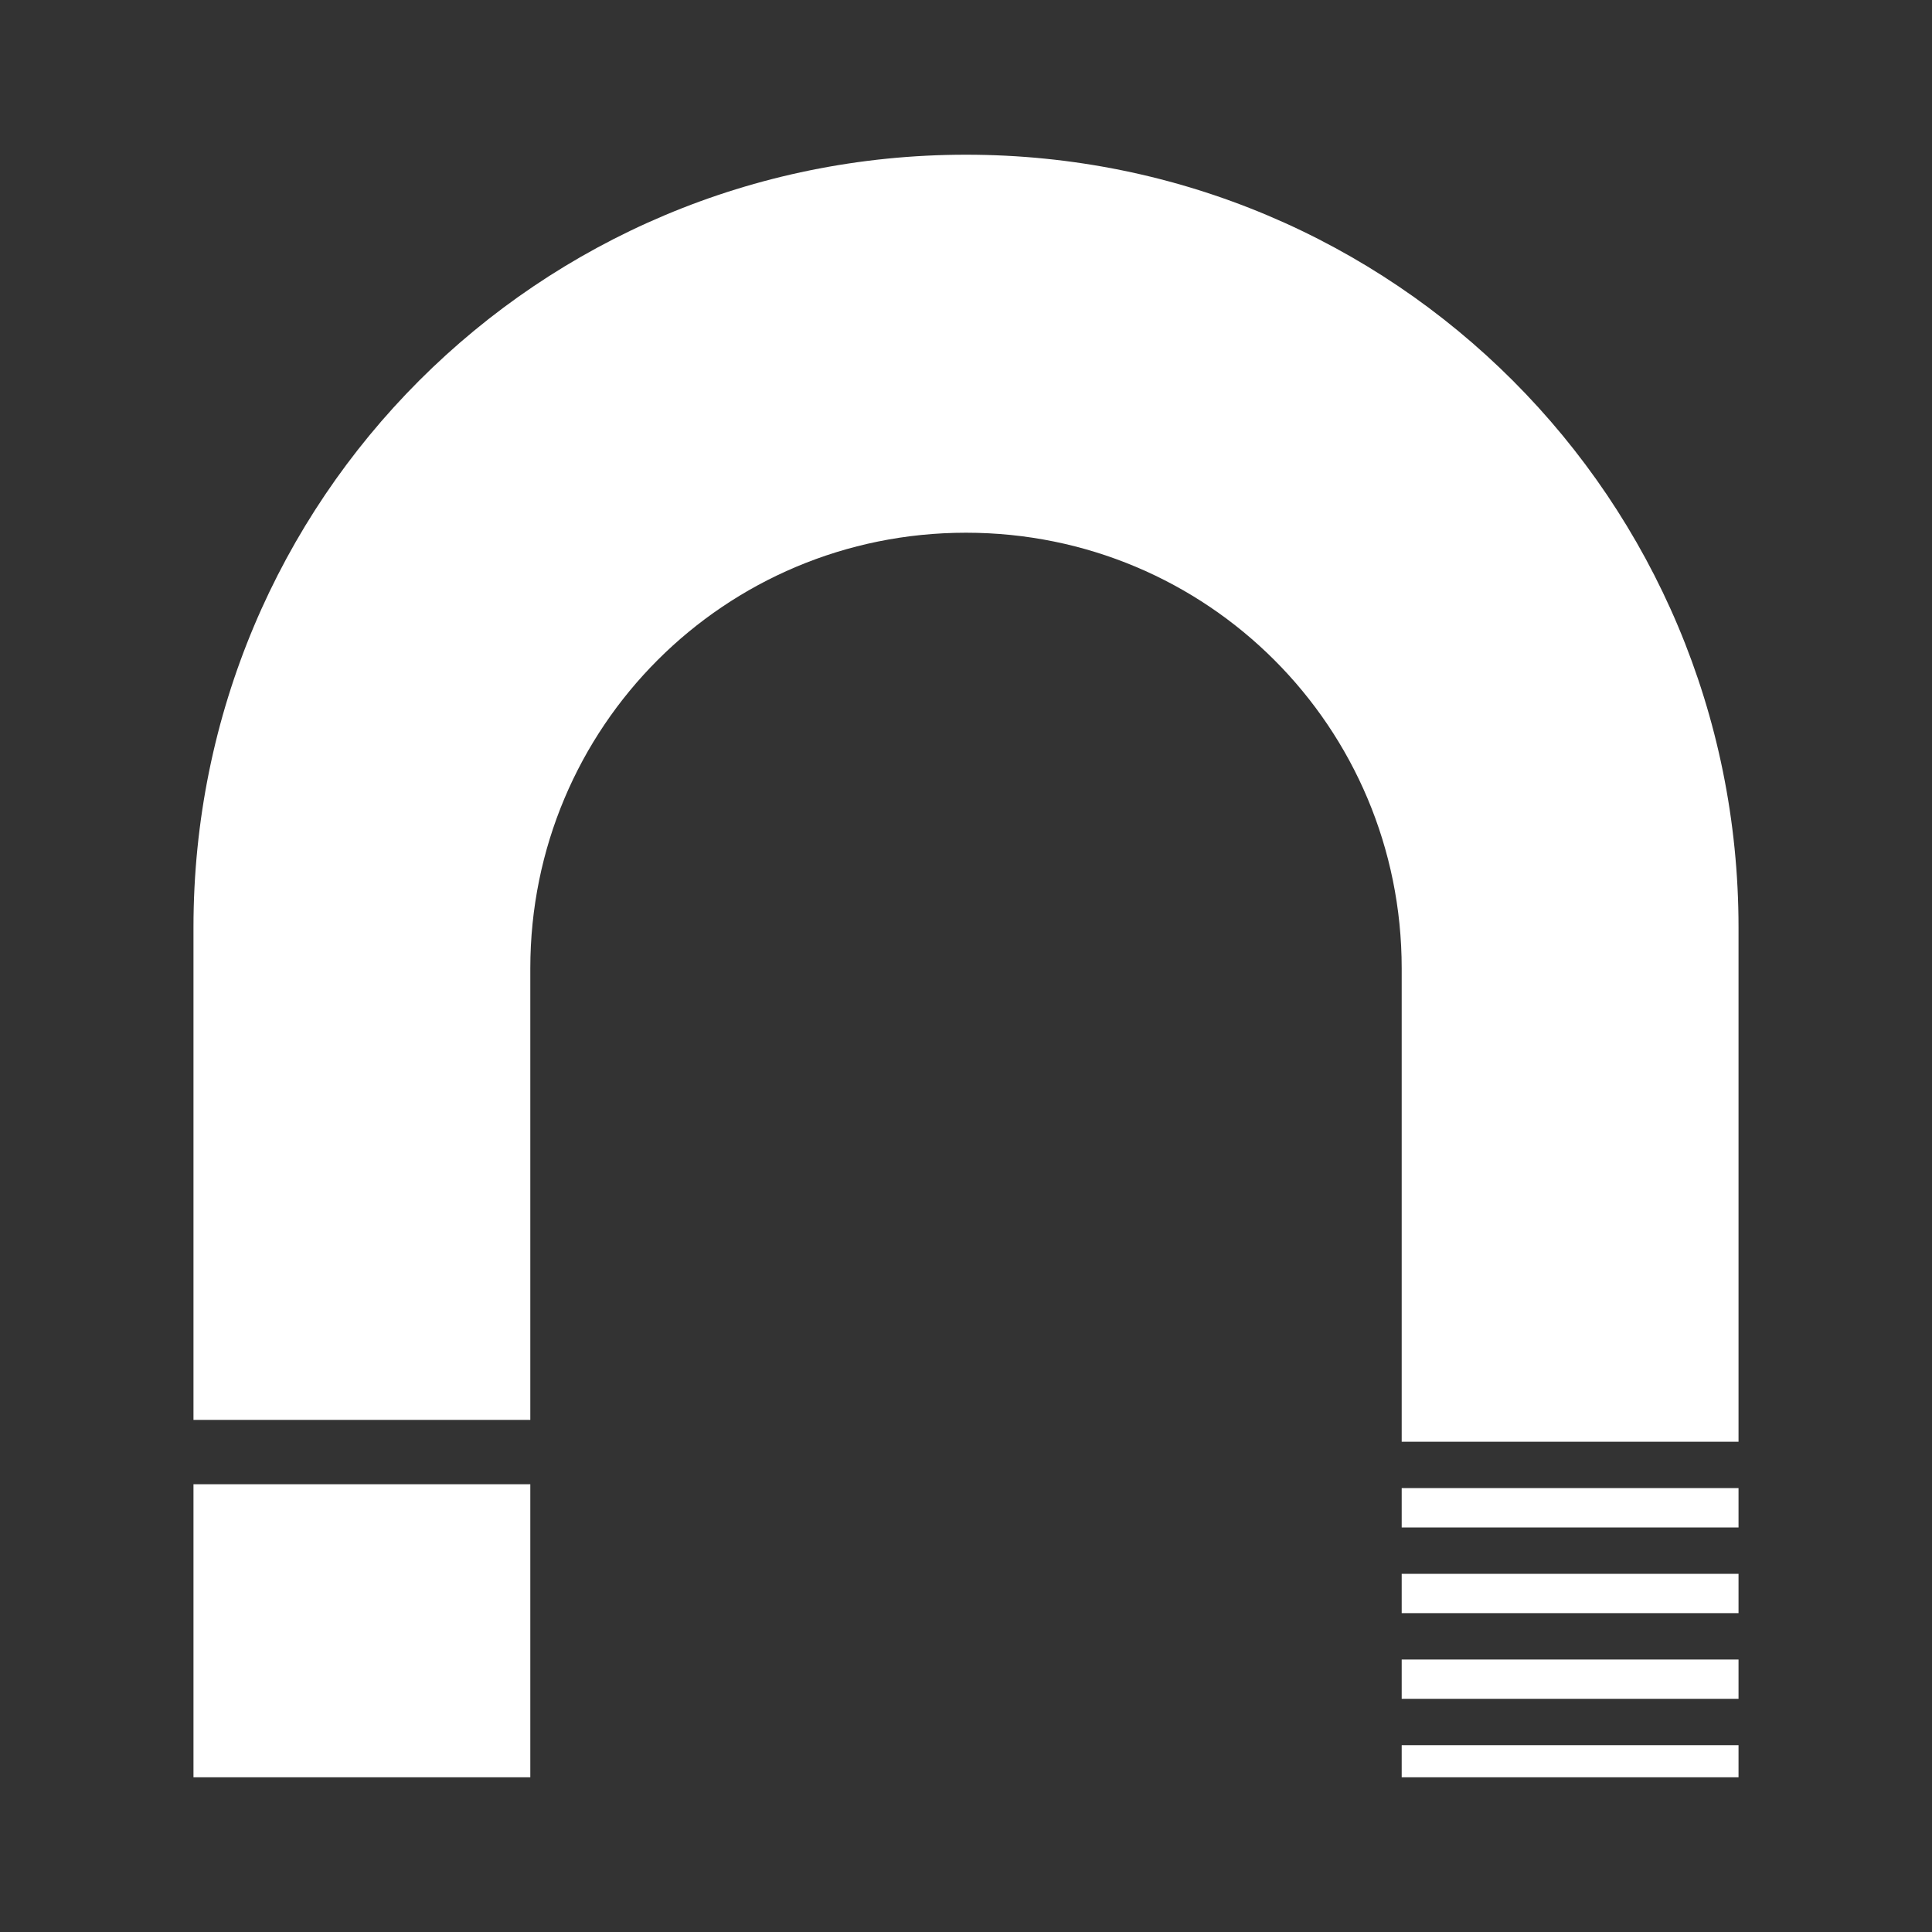 <?xml version="1.0" encoding="UTF-8" standalone="no"?>
<!-- Created with Inkscape (http://www.inkscape.org/) -->

<svg
   xmlns:dc="http://purl.org/dc/elements/1.1/"
   xmlns:cc="http://creativecommons.org/ns#"
   xmlns:rdf="http://www.w3.org/1999/02/22-rdf-syntax-ns#"
   xmlns:svg="http://www.w3.org/2000/svg"
   xmlns="http://www.w3.org/2000/svg"
   xmlns:inkscape="http://www.inkscape.org/namespaces/inkscape"
   version="1.1"
   width="100%"
   height="100%"
   viewBox="0 0 512 512"
   id="svg2">
  <rect x="0" y="0" width="512" height="512" fill="#333333" stroke="none"/>
  <defs
     id="defs8">
    <clipPath
       id="clipPath3460">
      <path
         d="M 26,0 C 11.603,0 0,11.603 0,26 l 0,460 c 0,14.397 11.603,26 26,26 l 460,0 c 14.397,0 26,-11.603 26,-26 L 512,26 C 512,11.603 500.397,0 486,0 L 26,0 z"
         inkscape:connector-curvature="0"
         id="path3462"
         style="fill:none;fill-opacity:1;stroke:none" />
    </clipPath>
  </defs>
  <path
     d="M 26,0 C 11.603,0 0,11.603 0,26 l 0,460 c 0,14.397 11.603,26 26,26 l 460,0 c 14.397,0 26,-11.603 26,-26 L 512,26 C 512,11.603 500.397,0 486,0 L 26,0 z"
     inkscape:connector-curvature="0"
     id="rect2986"
     style="fill:none;fill-opacity:1;stroke:none" />
  <g
     clip-path="url(#clipPath3460)"
     id="g3253"
     style="opacity:0.0;fill:#000000;fill-opacity:1;stroke:none">
    <path
       d="M 256,41 C 142.57,41 51.273,132.346 51.273,245.776 L 440.182,634.685 c 0,-113.43 91.297,-204.776 204.727,-204.776 z"
       inkscape:connector-curvature="0"
       id="path3255"
       style="fill:#000000" />
    <path
       d="m 51.273,245.776 0,130.504 388.909,388.909 0,-130.504 z"
       inkscape:connector-curvature="0"
       id="path3257"
       style="fill:#000000" />
    <path
       d="m 51.273,376.28 89.264,0 388.909,388.909 -89.264,0 z"
       inkscape:connector-curvature="0"
       id="path3259"
       style="fill:#000000" />
    <path
       d="m 140.537,376.28 0,-119.641 388.909,388.909 0,119.641 z"
       inkscape:connector-curvature="0"
       id="path3261"
       style="fill:#000000" />
    <path
       d="m 140.537,256.639 c 0,-63.969 51.494,-115.463 115.463,-115.463 l 388.909,388.909 c -63.969,0 -115.463,51.494 -115.463,115.463 z"
       inkscape:connector-curvature="0"
       id="path3263"
       style="fill:#000000" />
    <path
       d="m 256,141.176 c 31.985,0 60.85,12.873 81.72,33.743 l 388.909,388.909 c -20.87,-20.87 -49.735,-33.743 -81.72,-33.743 z"
       inkscape:connector-curvature="0"
       id="path3265"
       style="fill:#000000" />
    <path
       d="m 337.72,174.919 c 20.87,20.87 33.743,49.735 33.743,81.72 l 388.909,388.909 c 0,-31.985 -12.873,-60.85 -33.743,-81.72 z"
       inkscape:connector-curvature="0"
       id="path3267"
       style="fill:#000000" />
    <path
       d="m 371.463,256.639 0,125.441 388.909,388.909 0,-125.441 z"
       inkscape:connector-curvature="0"
       id="path3269"
       style="fill:#000000" />
    <path
       d="m 371.463,382.08 89.264,0 388.909,388.909 -89.264,0 z"
       inkscape:connector-curvature="0"
       id="path3271"
       style="fill:#000000" />
    <path
       d="m 460.727,382.08 0,-136.304 388.909,388.909 0,136.304 z"
       inkscape:connector-curvature="0"
       id="path3273"
       style="fill:#000000" />
    <path
       d="m 460.727,245.776 c 0,-56.727 -22.834,-107.931 -59.851,-144.948 l 388.909,388.909 c 37.017,37.017 59.851,88.221 59.851,144.948 z"
       inkscape:connector-curvature="0"
       id="path3275"
       style="fill:#000000" />
    <path
       d="M 400.876,100.828 C 363.875,63.827 312.703,41 256,41 l 388.909,388.909 c 56.703,0 107.875,22.827 144.876,59.828 z"
       inkscape:connector-curvature="0"
       id="path3277"
       style="fill:#000000" />
    <path
       d="m 51.273,393.337 0,77.663 388.909,388.909 0,-77.663 z"
       inkscape:connector-curvature="0"
       id="path3279"
       style="fill:#000000" />
    <path
       d="m 51.273,471 89.264,0 388.909,388.909 -89.264,0 z"
       inkscape:connector-curvature="0"
       id="path3281"
       style="fill:#000000" />
    <path
       d="m 140.537,471 0,-77.663 388.909,388.909 0,77.663 z"
       inkscape:connector-curvature="0"
       id="path3283"
       style="fill:#000000" />
    <path
       d="m 140.537,393.337 -89.264,0 388.909,388.909 89.264,0 z"
       inkscape:connector-curvature="0"
       id="path3285"
       style="fill:#000000" />
    <path
       d="m 371.463,394.369 0,10.421 388.909,388.909 0,-10.421 z"
       inkscape:connector-curvature="0"
       id="path3287"
       style="fill:#000000" />
    <path
       d="m 371.463,404.789 89.264,0 388.909,388.909 -89.264,0 z"
       inkscape:connector-curvature="0"
       id="path3289"
       style="fill:#000000" />
    <path
       d="m 460.727,404.789 0,-10.421 388.909,388.909 0,10.421 z"
       inkscape:connector-curvature="0"
       id="path3291"
       style="fill:#000000" />
    <path
       d="m 460.727,394.369 -89.264,0 388.909,388.909 89.264,0 z"
       inkscape:connector-curvature="0"
       id="path3293"
       style="fill:#000000" />
    <path
       d="m 371.463,417.078 0,10.421 388.909,388.909 0,-10.421 z"
       inkscape:connector-curvature="0"
       id="path3295"
       style="fill:#000000" />
    <path
       d="m 371.463,427.499 89.264,0 388.909,388.909 -89.264,0 z"
       inkscape:connector-curvature="0"
       id="path3297"
       style="fill:#000000" />
    <path
       d="m 460.727,427.499 0,-10.421 388.909,388.909 0,10.421 z"
       inkscape:connector-curvature="0"
       id="path3299"
       style="fill:#000000" />
    <path
       d="m 460.727,417.078 -89.264,0 388.909,388.909 89.264,0 z"
       inkscape:connector-curvature="0"
       id="path3301"
       style="fill:#000000" />
    <path
       d="m 371.463,439.787 0,10.421 388.909,388.909 0,-10.421 z"
       inkscape:connector-curvature="0"
       id="path3303"
       style="fill:#000000" />
    <path
       d="m 371.463,450.208 89.264,0 388.909,388.909 -89.264,0 z"
       inkscape:connector-curvature="0"
       id="path3305"
       style="fill:#000000" />
    <path
       d="m 460.727,450.208 0,-10.421 388.909,388.909 0,10.421 z"
       inkscape:connector-curvature="0"
       id="path3307"
       style="fill:#000000" />
    <path
       d="m 460.727,439.787 -89.264,0 388.909,388.909 89.264,0 z"
       inkscape:connector-curvature="0"
       id="path3309"
       style="fill:#000000" />
    <path
       d="m 371.463,462.496 0,8.504 388.909,388.909 0,-8.504 z"
       inkscape:connector-curvature="0"
       id="path3311"
       style="fill:#000000" />
    <path
       d="m 371.463,471 89.264,0 388.909,388.909 -89.264,0 z"
       inkscape:connector-curvature="0"
       id="path3313"
       style="fill:#000000" />
    <path
       d="m 460.727,471 0,-8.504 388.909,388.909 0,8.504 z"
       inkscape:connector-curvature="0"
       id="path3315"
       style="fill:#000000" />
    <path
       d="m 460.727,462.496 -89.264,0 388.909,388.909 89.264,0 z"
       inkscape:connector-curvature="0"
       id="path3317"
       style="fill:#000000" />
  </g>
  <path
     d="M 256,41 C 142.57,41 51.273,132.346 51.273,245.776 l 0,130.504 89.264,0 0,-119.641 c 0,-63.969 51.494,-115.463 115.463,-115.463 63.969,0 115.463,51.494 115.463,115.463 l 0,125.441 89.264,0 0,-136.304 C 460.727,132.346 369.43,41 256,41 z m -204.727,352.337 0,77.663 89.264,0 0,-77.663 -89.264,0 z m 320.19,1.032 0,10.421 89.264,0 0,-10.421 -89.264,0 z m 0,22.709 0,10.421 89.264,0 0,-10.421 -89.264,0 z m 0,22.709 0,10.421 89.264,0 0,-10.421 -89.264,0 z m 0,22.709 0,8.504 89.264,0 0,-8.504 -89.264,0 z"
     inkscape:connector-curvature="0"
     id="rect3068"
     style="fill:#ffffff;fill-opacity:1;stroke:none" />
</svg>
